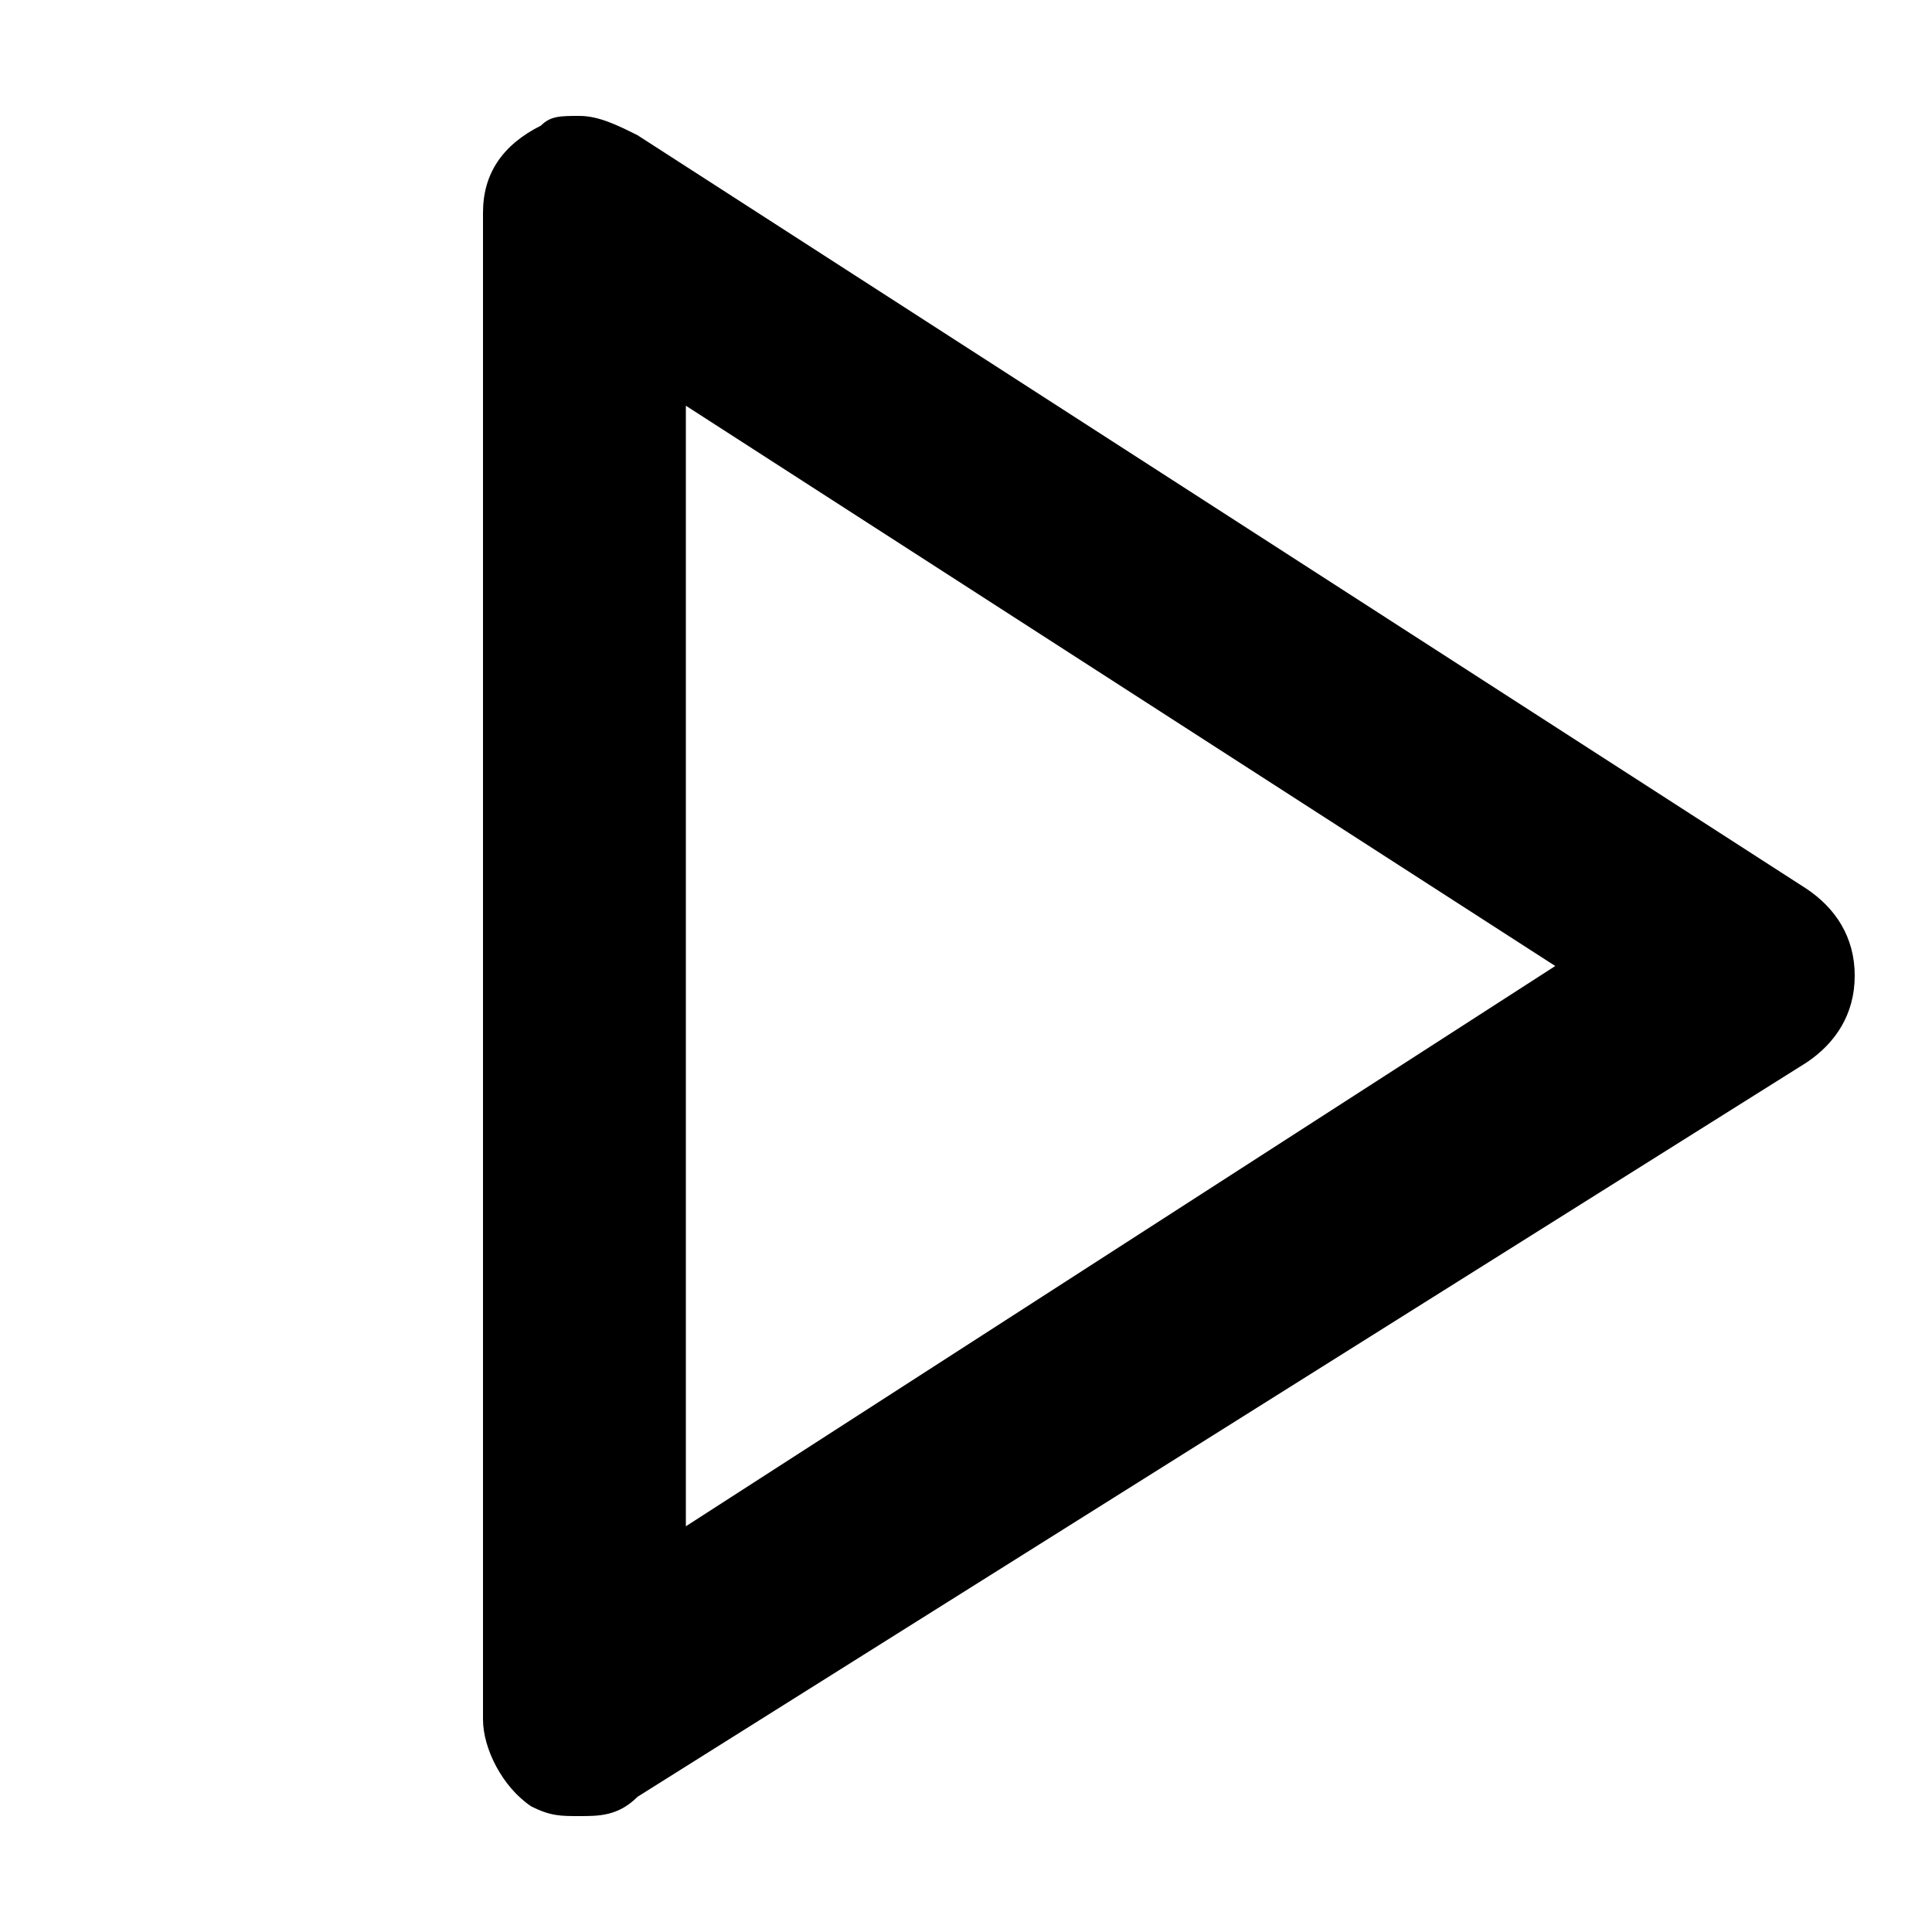 
<svg version="1.1" id="Layer_1" xmlns="http://www.w3.org/2000/svg" xmlns:xlink="http://www.w3.org/1999/xlink" x="0px" y="0px"
	 width="20px" height="20px" viewBox="0 0 20 20" style="enable-background:new 0 0 20 20;" xml:space="preserve">
<path d="M6,18.8c-0.2,0-0.3,0-0.5-0.1C5.2,18.5,5,18.1,5,17.8V2.2c0-0.4,0.2-0.7,0.6-0.9C5.7,1.2,5.8,1.2,6,1.2
	c0.2,0,0.4,0.1,0.6,0.2l12.1,7.8c0.3,0.2,0.5,0.5,0.5,0.9s-0.2,0.7-0.5,0.9L6.6,18.6C6.4,18.8,6.2,18.8,6,18.8z M7.1,15.8l9-5.8
	l-9-5.8V15.8z"/>
</svg>
